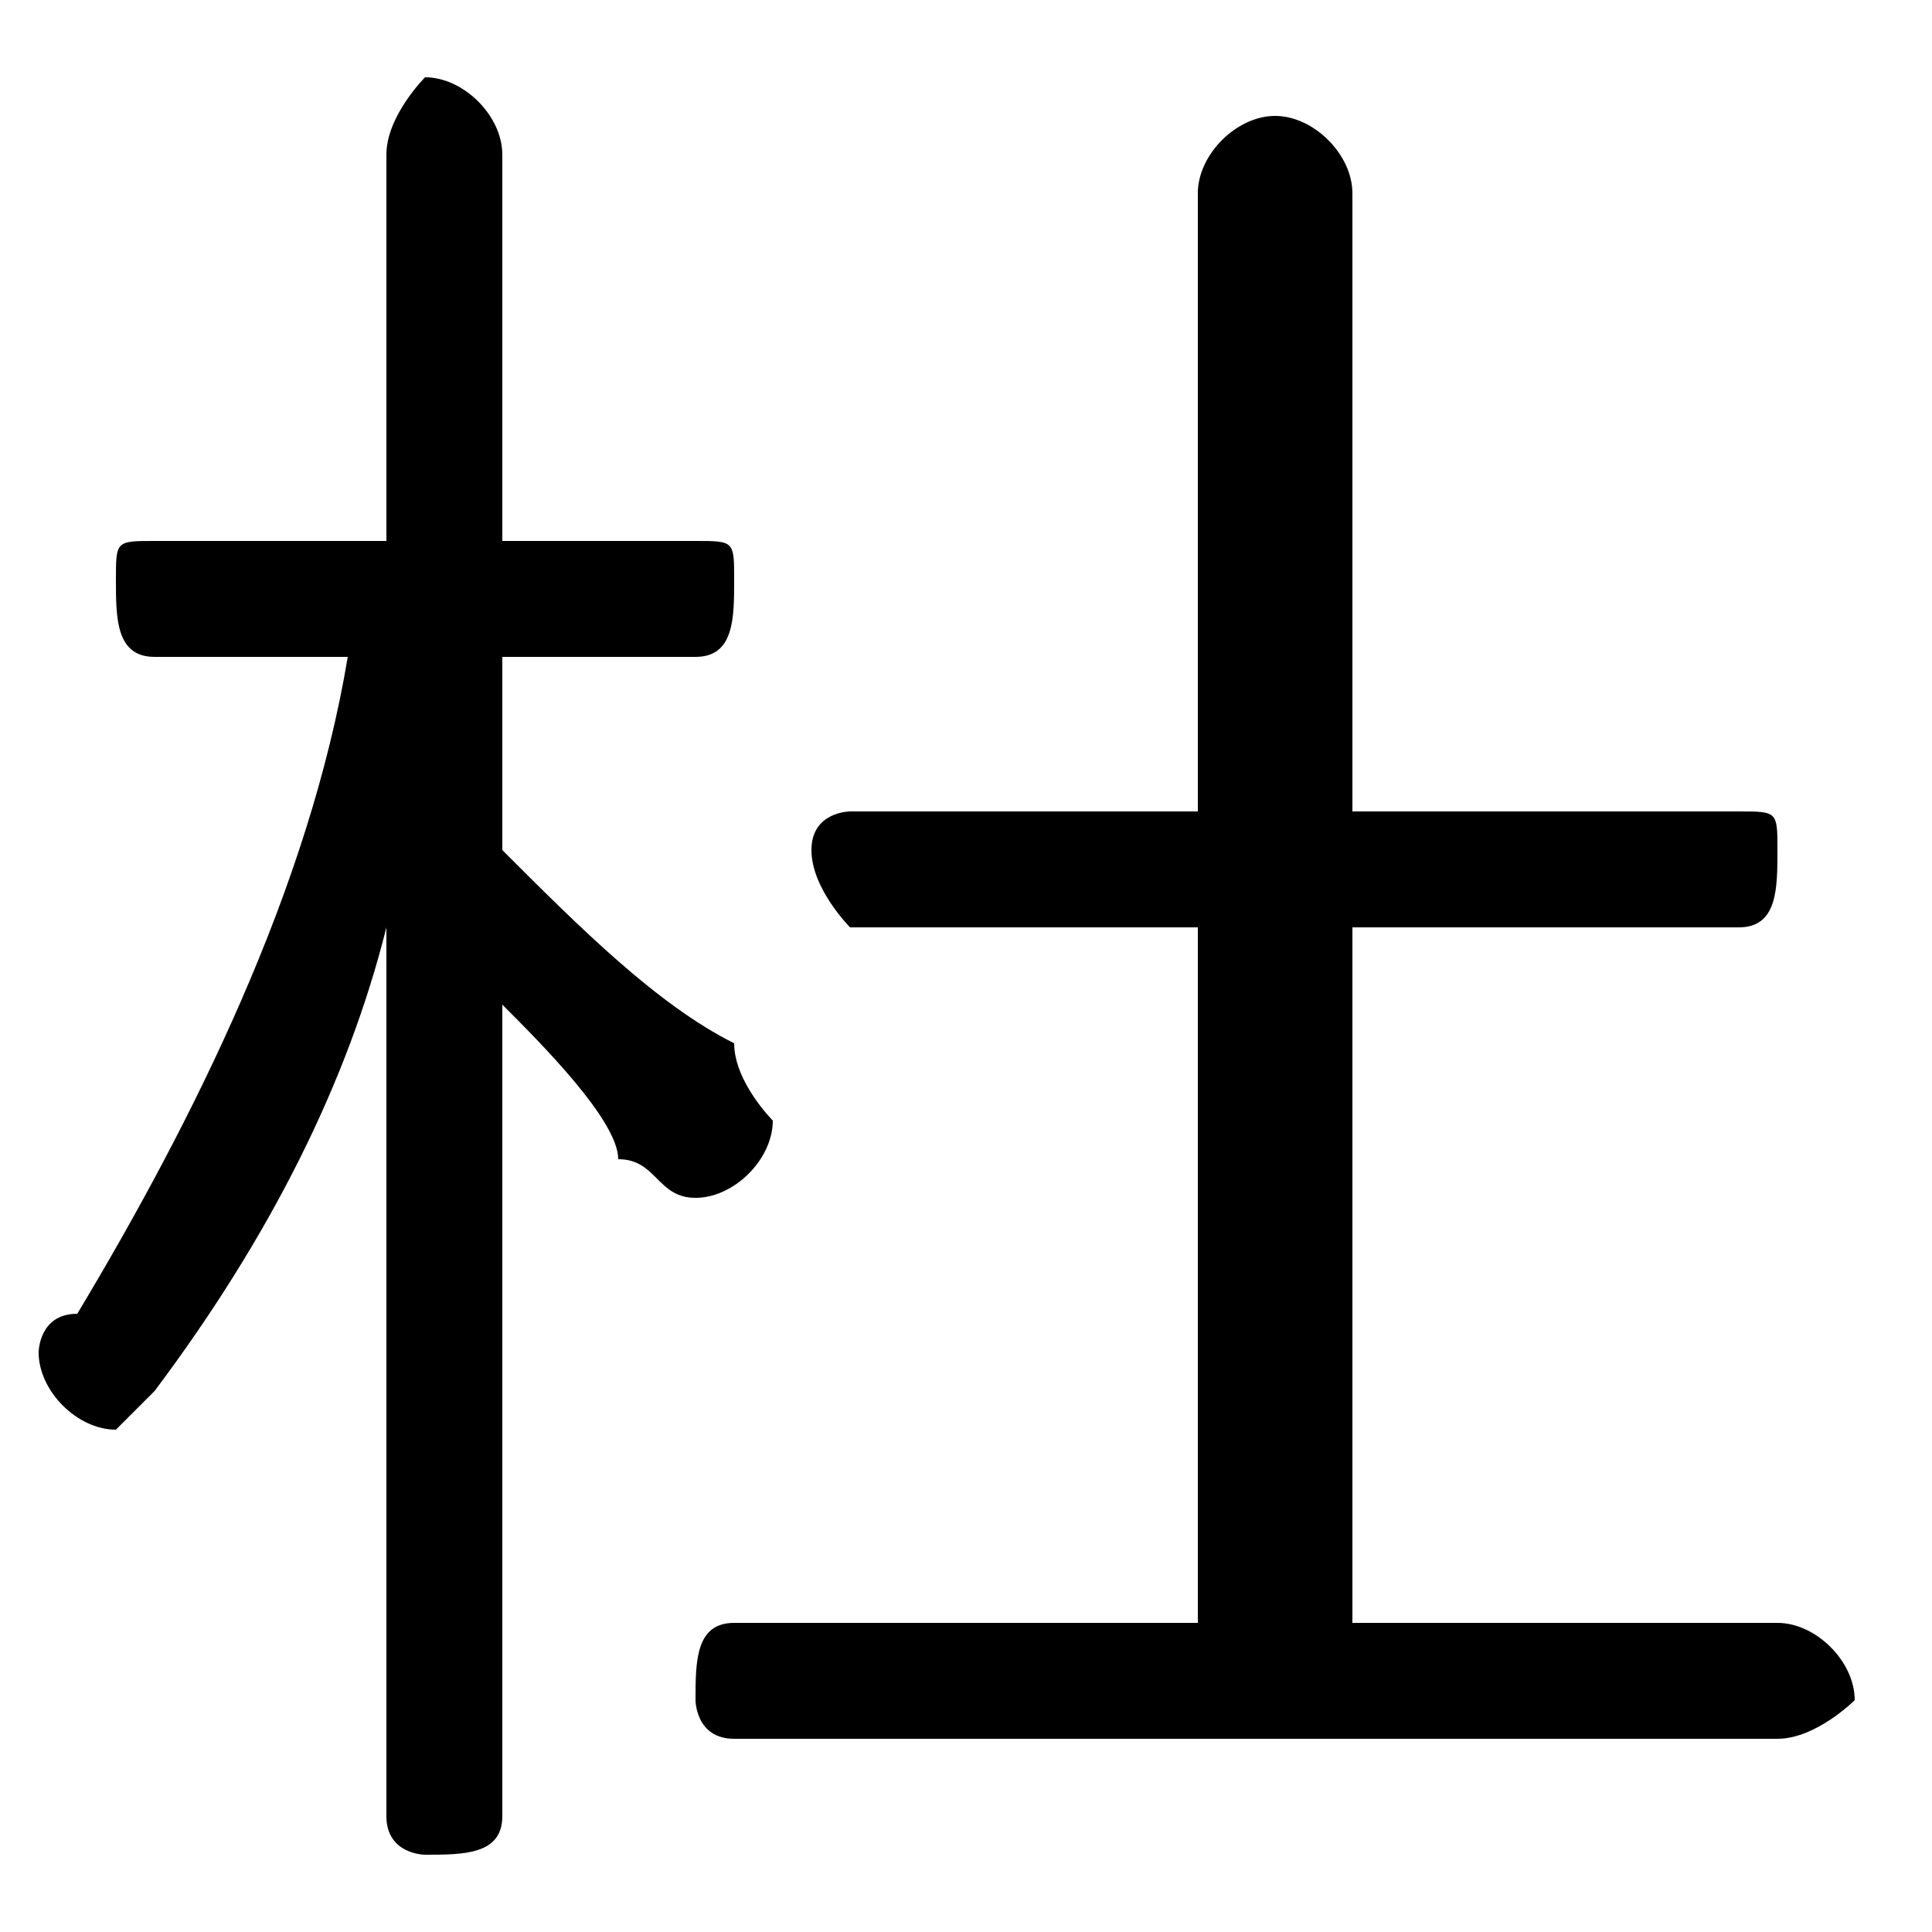 <svg xmlns="http://www.w3.org/2000/svg" viewBox="0 -44.0 50.0 50.0">
    <rect x="0" y="-44.0" width="50.0" height="50.0" fill="#808080" stroke="none"/>
    <g transform="scale(1, -1)">
        <!-- ボディの枠 -->
        <rect x="0" y="-6.0" width="50.0" height="50.0"
            stroke="white" fill="white"/>
        <!-- グリフ座標系の原点 -->
        <circle cx="0" cy="0" r="5" fill="white"/>
        <!-- グリフのアウトライン -->
        <g style="fill:black;stroke:#000000;stroke-width:0;stroke-linecap:round;stroke-linejoin:round;">
        <path d="M 9.0 27.0 C 8.0 21.0 5.0 15.0 2.0 10.0 C 1.0 10.0 1.0 9.0 1.0 9.0 C 1.0 8.0 2.0 7.0 3.0 7.0 C 3.0 7.0 4.0 8.0 4.0 8.0 C 7.0 12.0 9.0 16.0 10.0 20.0 L 10.0 9.0 L 10.0 -3.0 C 10.0 -4.0 11.0 -4.0 11.0 -4.0 C 12.0 -4.0 13.0 -4.0 13.0 -3.0 L 13.0 18.0 C 14.0 17.0 16.0 15.0 16.0 14.0 C 17.0 14.0 17.0 13.0 18.0 13.0 C 19.0 13.0 20.0 14.0 20.0 15.0 C 20.0 15.0 19.0 16.0 19.0 17.0 C 17.0 18.0 15.0 20.0 13.0 22.0 L 13.0 27.0 L 18.0 27.0 C 19.0 27.0 19.0 28.0 19.0 29.0 C 19.0 30.0 19.0 30.0 18.0 30.0 L 13.0 30.0 L 13.0 40.0 C 13.0 41.0 12.0 42.0 11.0 42.0 C 11.0 42.0 10.0 41.0 10.0 40.0 L 10.0 30.0 L 4.0 30.0 C 3.0 30.0 3.0 30.0 3.0 29.0 C 3.0 28.0 3.0 27.0 4.0 27.0 Z M 35.0 2.0 L 35.0 20.0 L 45.0 20.0 C 46.0 20.0 46.0 21.0 46.0 22.0 C 46.0 23.0 46.0 23.0 45.0 23.0 L 35.0 23.0 L 35.0 39.0 C 35.0 40.0 34.0 41.0 33.0 41.0 C 32.0 41.0 31.0 40.0 31.0 39.0 L 31.0 23.0 L 22.0 23.0 C 22.0 23.0 21.0 23.0 21.0 22.0 C 21.0 21.0 22.0 20.0 22.0 20.0 L 31.0 20.0 L 31.0 2.0 L 19.0 2.0 C 18.0 2.0 18.0 1.0 18.0 0.0 C 18.0 -0.0 18.0 -1.0 19.0 -1.0 L 46.0 -1.0 C 47.0 -1.0 48.0 -0.0 48.0 0.0 C 48.0 1.0 47.0 2.0 46.0 2.0 Z"/>
    </g>
    </g>
</svg>
